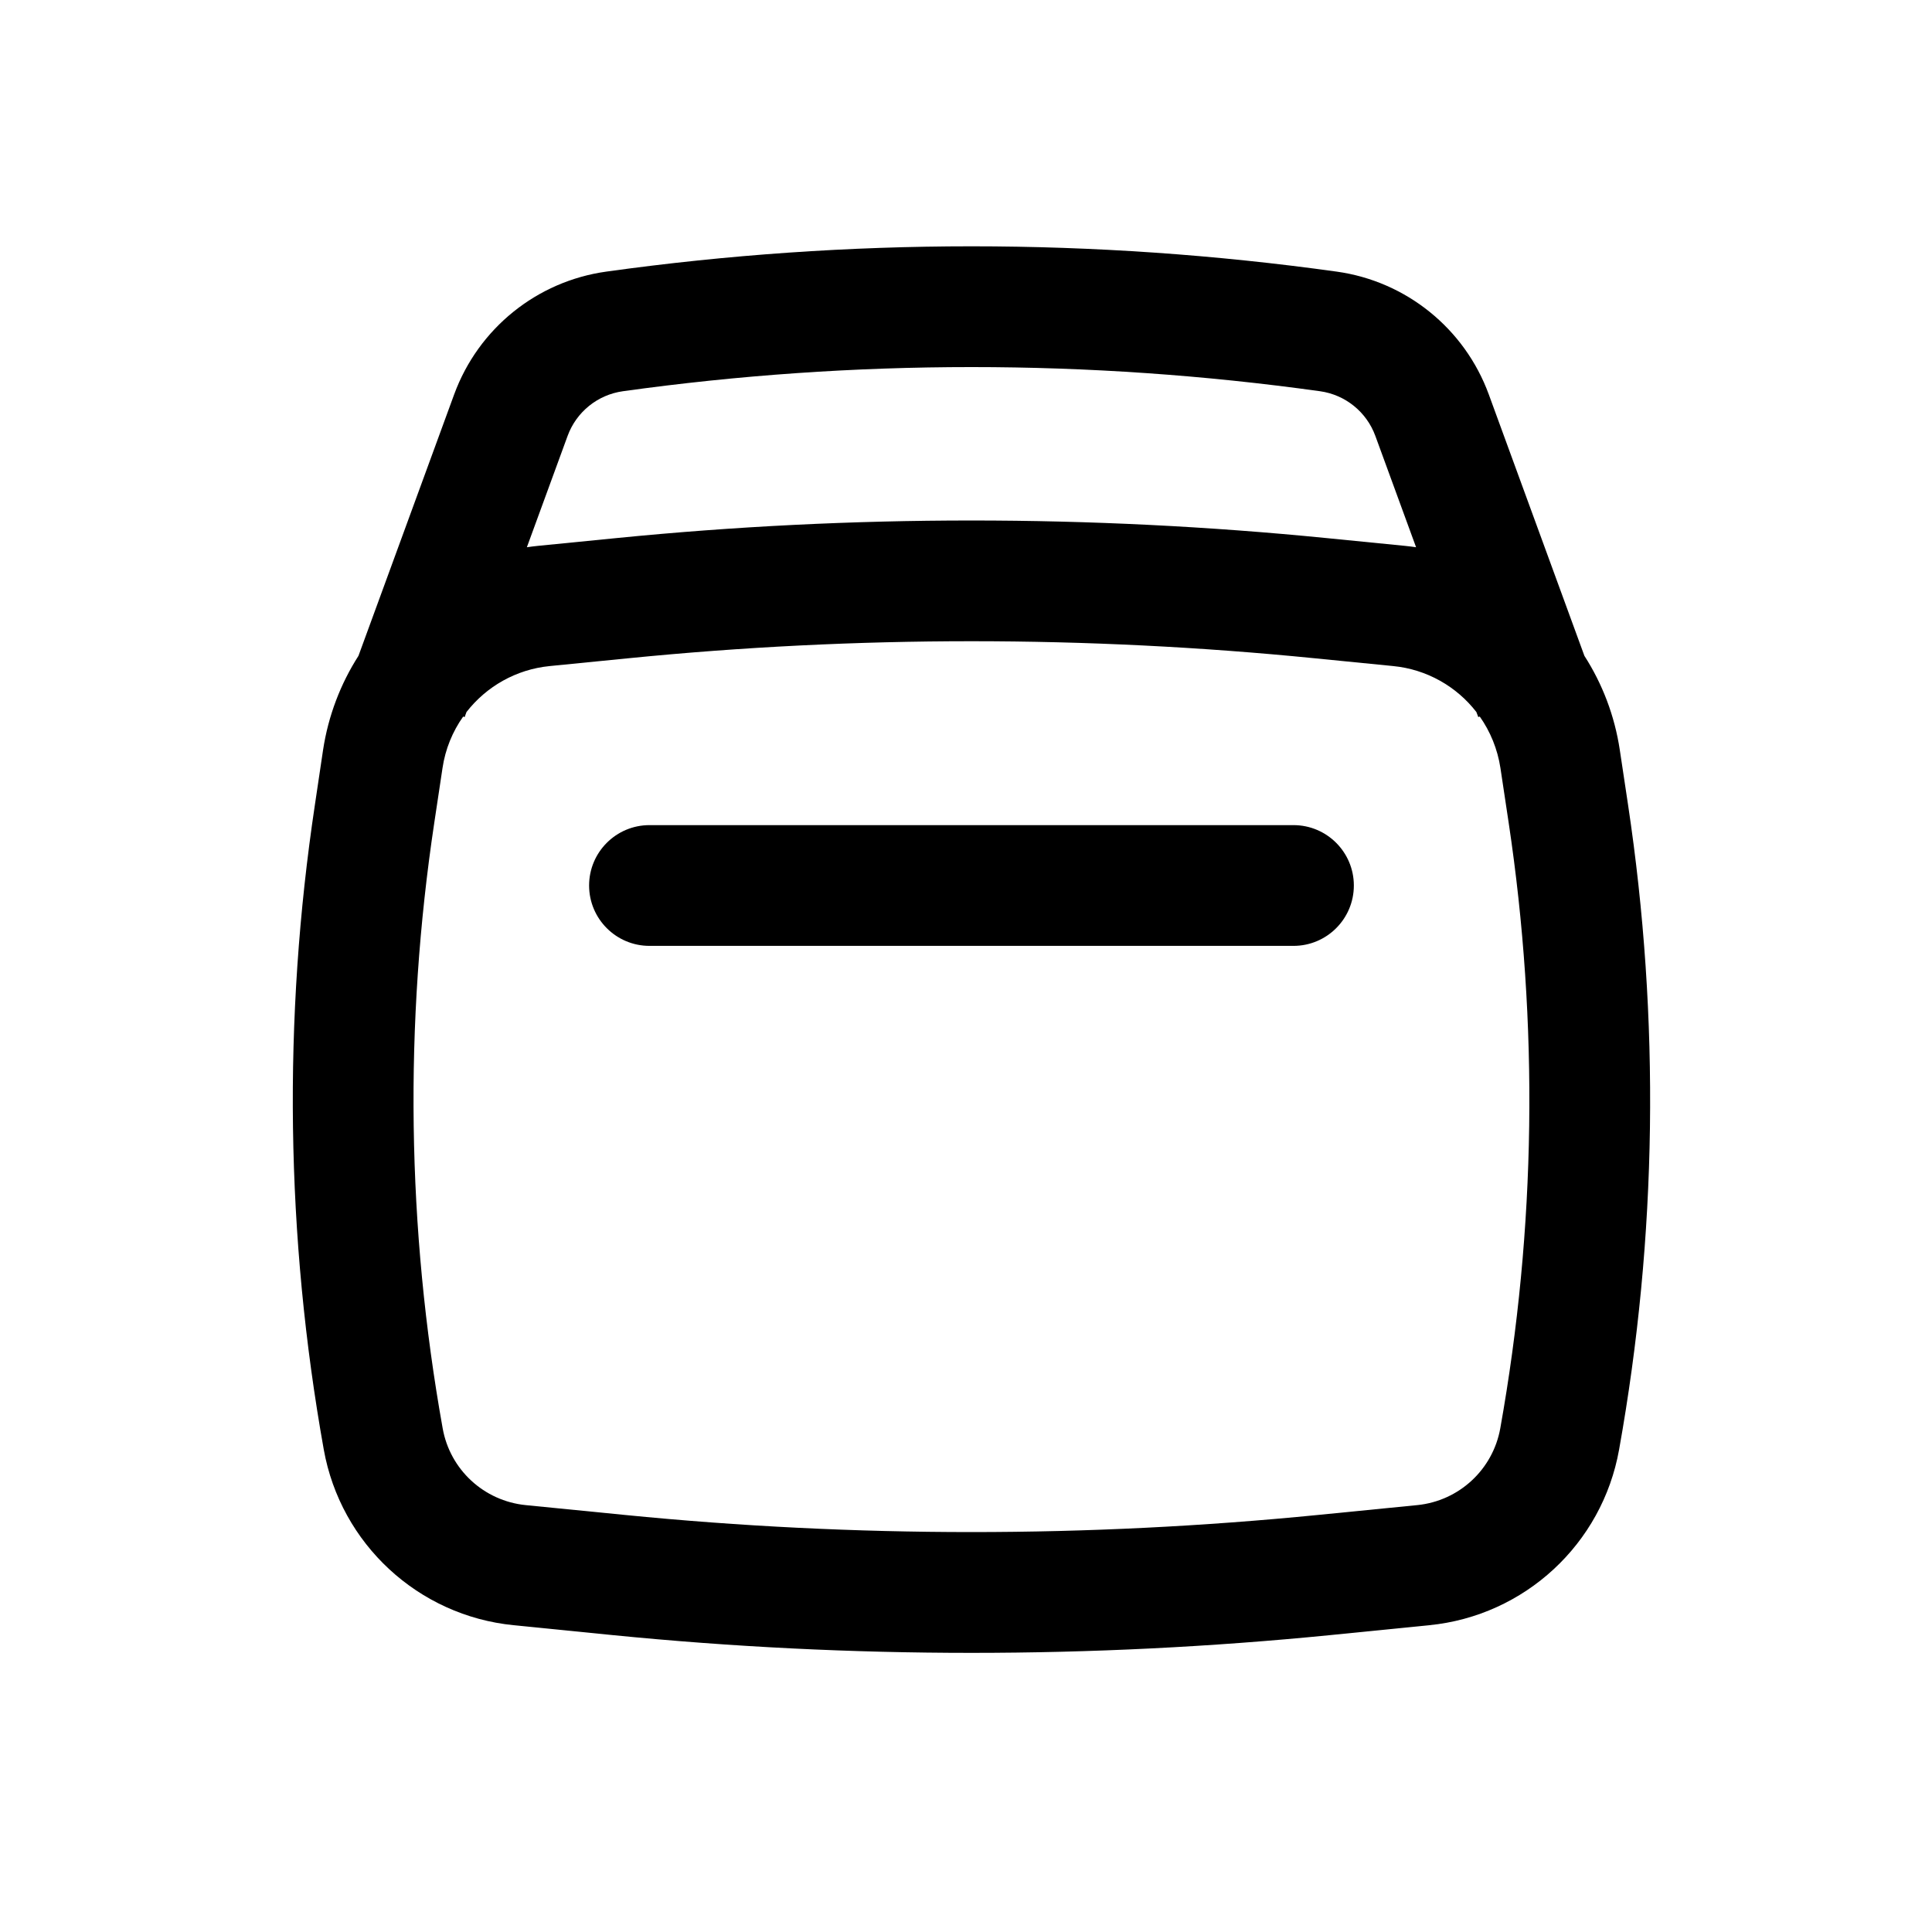 <svg width="24" height="24" viewBox="0 0 24 24" fill="none" xmlns="http://www.w3.org/2000/svg">
<path d="M16.818 11C16.818 11.414 16.482 11.75 16.068 11.75H8.068C7.654 11.75 7.318 11.414 7.318 11C7.318 10.586 7.654 10.25 8.068 10.25H16.068C16.482 10.25 16.818 10.586 16.818 11Z" fill="black"/>
<path fill-rule="evenodd" clip-rule="evenodd" d="M4.453 8.147L5.642 4.899C5.942 4.081 6.668 3.494 7.532 3.374C10.541 2.955 13.595 2.955 16.604 3.374C17.468 3.494 18.194 4.081 18.494 4.899L19.682 8.147C19.905 8.494 20.058 8.891 20.122 9.318L20.224 9.996C20.624 12.655 20.587 15.361 20.113 18.007C19.904 19.18 18.94 20.072 17.754 20.189L16.524 20.312C13.56 20.606 10.575 20.606 7.612 20.312L6.382 20.189C5.196 20.072 4.232 19.18 4.022 18.007C3.549 15.361 3.512 12.655 3.912 9.996L4.013 9.318C4.078 8.89 4.231 8.494 4.453 8.147ZM7.738 4.86C10.611 4.46 13.525 4.46 16.398 4.86C16.712 4.904 16.976 5.117 17.085 5.415L17.591 6.798C17.546 6.791 17.5 6.786 17.454 6.781L16.476 6.684C13.544 6.393 10.591 6.393 7.66 6.684L6.681 6.781C6.636 6.786 6.59 6.791 6.545 6.798L7.051 5.415C7.16 5.117 7.424 4.904 7.738 4.86ZM5.754 8.901L5.772 8.908L5.795 8.845C6.041 8.529 6.41 8.315 6.83 8.274L7.808 8.177C10.641 7.895 13.495 7.895 16.328 8.177L17.306 8.274C17.726 8.315 18.095 8.529 18.34 8.845L18.364 8.908L18.382 8.901C18.513 9.087 18.603 9.305 18.639 9.541L18.741 10.219C19.116 12.716 19.081 15.258 18.637 17.743C18.545 18.256 18.124 18.645 17.606 18.697L16.375 18.819C13.511 19.103 10.625 19.103 7.76 18.819L6.53 18.697C6.011 18.645 5.59 18.256 5.499 17.743C5.054 15.258 5.019 12.716 5.395 10.219L5.497 9.541C5.532 9.305 5.622 9.087 5.754 8.901Z" fill="black"/>
</svg>
